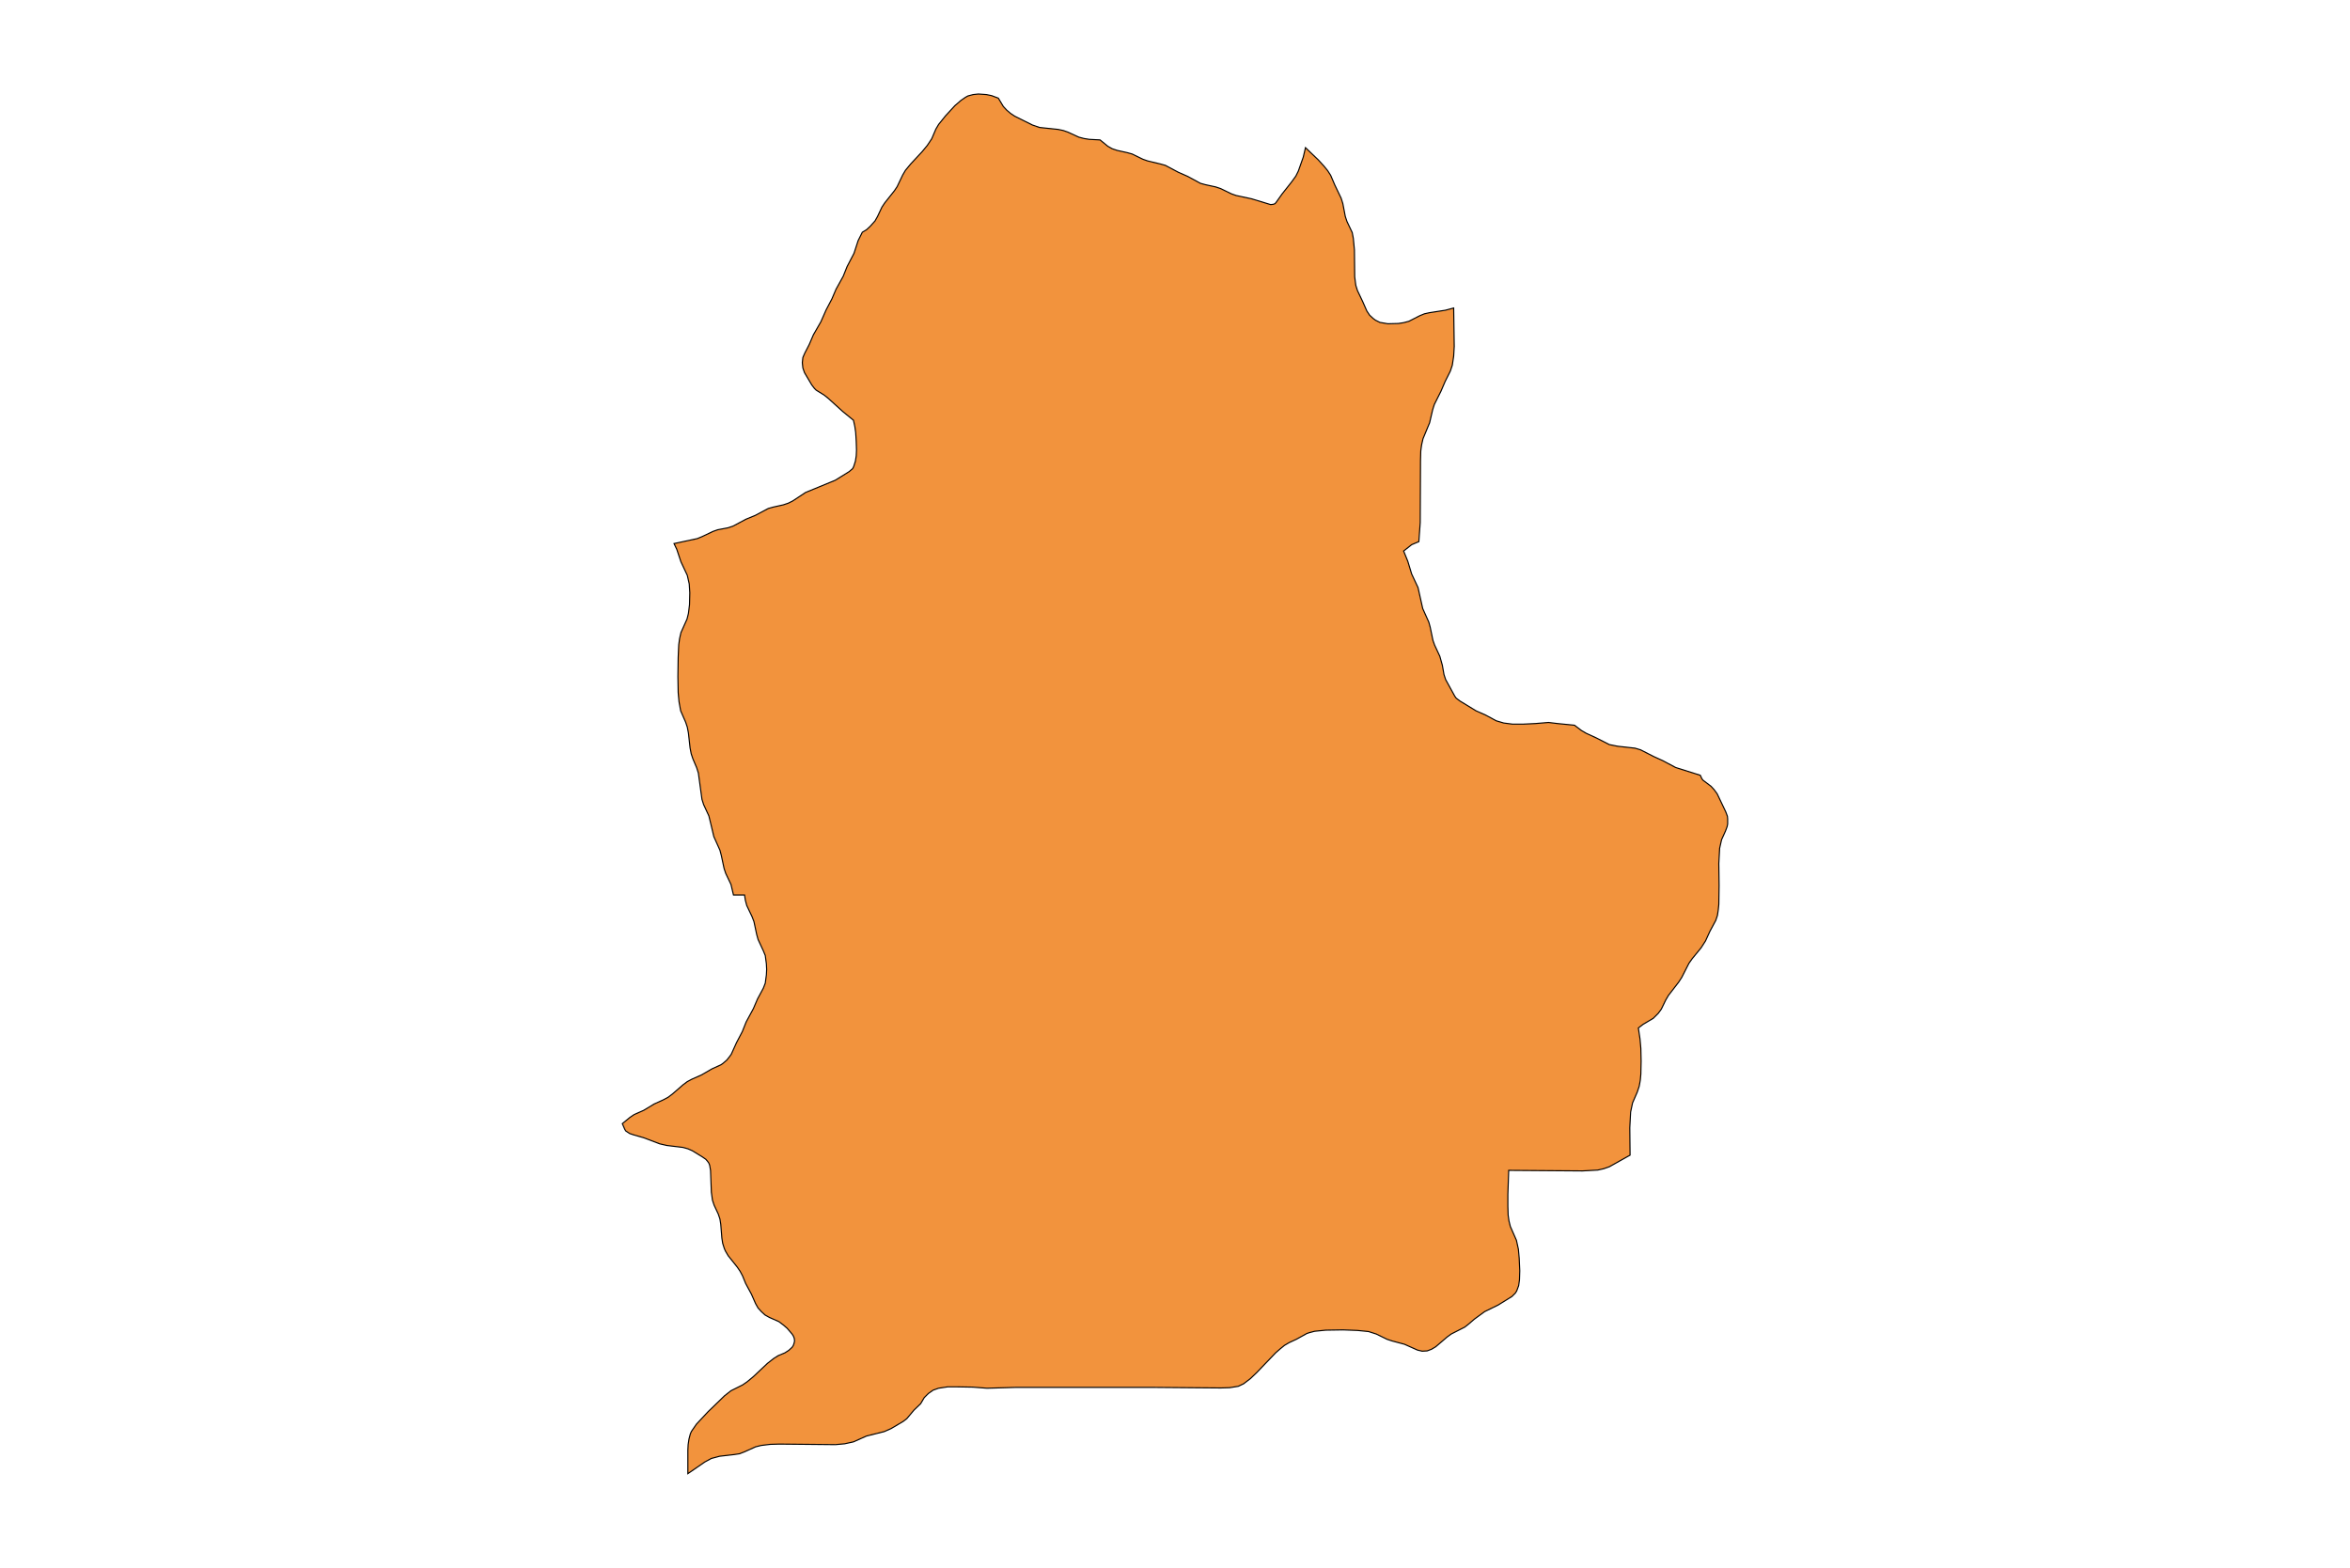 <?xml version="1.0" encoding="utf-8"?>
<!-- Generator: Adobe Illustrator 24.2.3, SVG Export Plug-In . SVG Version: 6.00 Build 0)  -->
<svg version="1.1" id="Layer_1" xmlns="http://www.w3.org/2000/svg" xmlns:xlink="http://www.w3.org/1999/xlink" x="0px" y="0px"
	 viewBox="0 0 850 567" style="enable-background:new 0 0 850 567;" xml:space="preserve">
<style type="text/css">
	.st0{fill:#F2933D;stroke:#000000;stroke-width:0.4;stroke-miterlimit:9;}
</style>
<polygon class="st0" points="624.8,295.2 624.2,293.6 621.1,287.1 620,285.6 618.9,284.4 616,282.2 615.6,281.7 615,280.4 
	606.1,277.6 601.4,275.1 598.1,273.6 593.4,271.2 591.4,270.6 585.1,269.9 582.1,269.3 577.4,266.9 573.7,265.2 572,264.2 
	569.5,262.3 563.4,261.7 560.1,261.3 555.3,261.7 551.1,261.9 547,261.9 543.9,261.5 541.2,260.7 537.3,258.6 533.9,257.1 
	528,253.5 526.7,252.5 526.2,251.8 522.9,245.8 522.3,244 521.7,240.6 520.8,237.4 518.9,233.3 518.3,231.6 517.3,226.8 516.8,225 
	514.6,220.1 512.9,212.5 510.6,207.6 509.2,203 507.7,199.3 510.6,197 513.2,195.9 513.7,189 513.8,166.6 513.9,163.1 514.2,160.9 
	514.7,158.7 517.1,152.9 518.2,148.2 518.8,146.3 521.2,141.5 522.7,138 524.6,134.2 525.3,132.1 525.8,128.8 526,125.3 
	525.8,111.4 522.8,112.2 517,113.1 515.2,113.5 513.5,114.2 509.6,116.2 507.7,116.7 505.8,117 502,117.1 499.1,116.6 497.5,115.8 
	496.7,115.2 495.4,114 494.4,112.5 494,111.6 492.9,109.1 491,105.1 490.4,103.2 490,100.1 489.9,90.4 489.5,86.2 489.1,84.1 
	487.2,80.1 486.6,78.3 485.7,73.6 485.1,71.7 482.8,66.9 481.3,63.4 480.2,61.7 478.9,60.1 476.8,57.8 472.2,53.4 471.4,56.8 
	469.6,61.9 468.7,63.7 467.1,65.9 463.7,70.2 461.5,73.3 461.1,73.7 460.5,73.9 459.6,74 452.7,71.9 447.1,70.7 445.4,70.1 
	441.5,68.2 439.7,67.6 436,66.8 434.2,66.3 429.6,63.8 426.2,62.3 421.5,59.8 419.7,59.3 415.1,58.2 413.4,57.6 409.5,55.7 
	407.7,55.2 404.1,54.4 402.3,53.8 400.7,52.9 397.9,50.6 394,50.4 392.1,50.1 390.2,49.6 386.3,47.8 384.6,47.2 382.7,46.8 
	376,46.1 373.4,45.2 367,42 365.5,41 364.1,39.8 362.9,38.5 361.1,35.5 358.7,34.6 356.8,34.2 353.9,34 352,34.2 350.1,34.7 
	349.2,35.2 347.6,36.3 345.4,38.2 342,41.9 339.5,45 338.5,46.7 337,50.2 335.4,52.6 333.5,54.9 329.4,59.3 327.5,61.6 326.5,63.3 
	324.5,67.5 323.5,69 320,73.4 319,74.9 317.4,78.3 316.5,79.9 314.7,81.9 313.4,83.1 311.9,84 310.4,87 308.9,91.6 306.4,96.4 
	305,99.9 302.4,104.6 300.9,108.1 298.8,112.1 296.9,116.4 294.2,121.1 292.7,124.6 291.1,127.7 290.4,129.3 290.2,131.2 
	290.4,133.1 291,134.8 293.6,139.2 294.6,140.5 295.2,141.1 298.1,142.9 299.6,144.1 304.9,148.9 308.7,152 309.2,154.3 
	309.5,156.4 309.7,159.6 309.8,162.8 309.7,164.9 309.4,166.8 308.8,168.7 308.4,169.5 307.1,170.6 302.1,173.7 291.4,178.1 
	286.7,181.2 285.1,182 283.3,182.6 279.7,183.4 277.9,183.9 273.2,186.4 269.8,187.8 265.1,190.3 263.3,190.9 259.6,191.6 
	257.9,192.2 253.9,194.1 252.2,194.8 243.8,196.6 244.8,198.7 246.3,203.2 248.6,208.1 249.3,211.2 249.5,214.4 249.4,218.7 
	249,221.9 248.5,223.9 246.3,228.8 245.8,231 245.5,233.2 245.3,237.7 245.2,244.7 245.3,250.5 245.6,253.8 246.2,257.1 248,261.2 
	248.6,263 249,265.1 249.6,270.5 250,272.6 250.6,274.4 252,277.7 252.6,279.6 253.9,289.1 254.5,291 256.4,295.1 257.3,298.8 
	258.2,302.6 260.4,307.5 260.9,309.4 261.9,314.1 262.5,315.9 264.4,319.9 265.3,323.7 269.3,323.7 269.6,325.6 270.1,327.5 
	272,331.5 272.7,333.3 273.7,338 274.2,339.8 276.1,343.9 276.8,345.6 277.2,348.6 277.3,350.6 277.2,352.6 276.8,355.6 
	276.1,357.4 274,361.3 272.5,364.8 269.9,369.6 268.5,373.1 266.4,377.1 264.5,381.3 264,382 262.9,383.4 261.5,384.6 260.8,385.1 
	257.5,386.6 253.7,388.8 250.3,390.3 248.6,391.2 247,392.4 243.2,395.7 241.6,396.9 239.9,397.8 236.6,399.3 232.8,401.6 
	229.4,403.1 227.9,404.1 225.1,406.4 226,408.5 226.4,409.1 227.8,410 229.3,410.5 232.8,411.5 238.6,413.7 241.2,414.3 247,415 
	248.8,415.5 250.4,416.2 254,418.4 255.3,419.3 255.9,420 256.4,420.7 256.7,421.5 257,423.3 257.3,431.2 257.7,434.1 258.3,435.9 
	259.8,439.1 260.4,440.9 260.7,442.8 261.1,447.8 261.4,449.7 262,451.6 262.4,452.5 263.4,454.2 266.6,458.2 267.7,459.8 
	268.6,461.5 269.7,464.2 271.8,468.1 273.3,471.5 274.2,473.1 275.4,474.4 276.7,475.6 278.3,476.5 281.7,478 283.3,479.2 
	284.7,480.4 286.5,482.5 287,483.3 287.3,484.1 287.4,485 287.2,485.9 286.9,486.7 286.5,487.3 285.3,488.4 283.9,489.3 
	281.5,490.3 279.9,491.3 277.6,493.1 272.5,497.9 270.2,499.8 268.6,500.9 264.4,503 262.1,504.8 256.1,510.6 251.9,515.1 
	250.1,517.7 249.7,518.6 249.2,520.5 248.9,522.5 248.8,524.5 248.8,533 254.9,528.8 257.3,527.5 260.3,526.7 265.5,526.1 
	267.5,525.8 269.3,525.1 273.3,523.3 275.3,522.8 278.6,522.4 281.9,522.3 302.2,522.5 305.5,522.2 308.7,521.5 313.4,519.4 
	319.8,517.8 322.3,516.7 326.7,514.1 328,513.1 330.6,510 333,507.7 334.3,505.5 335.8,504 337.5,502.8 339.5,502.1 342.8,501.6 
	346.1,501.6 351.8,501.7 357,502.1 367.3,501.8 417.6,501.8 441.6,502 444.8,501.9 447.9,501.4 449.8,500.5 452.3,498.6 
	454.6,496.4 461.4,489.3 463,487.9 464.6,486.6 466.3,485.6 468.9,484.4 472.7,482.3 473.6,482 475.5,481.5 479.5,481.1 485.8,481 
	491,481.2 495,481.6 497.8,482.5 501.7,484.4 503.5,485 508,486.2 512.7,488.3 514.4,488.7 516.2,488.6 517.8,488 519.3,487.1 
	521.3,485.4 523.4,483.6 524.9,482.5 529.8,480 531.2,478.9 533.3,477.1 537,474.4 541.9,472 546.9,468.9 548.1,467.7 548.6,466.9 
	549.3,465 549.6,462.9 549.7,459.6 549.5,455.1 549.2,451.8 548.5,448.6 546.3,443.6 545.8,441.6 545.5,439.5 545.4,436.3 
	545.4,432 545.7,423.3 572.4,423.5 577.9,423.2 580.1,422.7 582.1,422 589.6,417.8 589.5,407.9 589.8,402.2 590.5,398.9 592.2,395 
	592.9,392.9 593.3,390.7 593.5,388.5 593.6,383.8 593.5,379.2 593.2,375.8 592.6,371.8 594.3,370.5 598,368.3 599.8,366.5 
	600.9,365 602.5,361.7 603.5,360 607.2,355.2 608.3,353.5 610.9,348.4 612.1,346.7 615.3,342.8 616.9,340.3 618.5,336.8 
	620.6,332.9 621.2,331.1 621.5,329.1 621.7,327.1 621.8,320.3 621.7,312.3 622,306.8 622.7,303.7 624.1,300.6 624.7,299 624.9,298 
	624.9,296.2 "/>
</svg>
